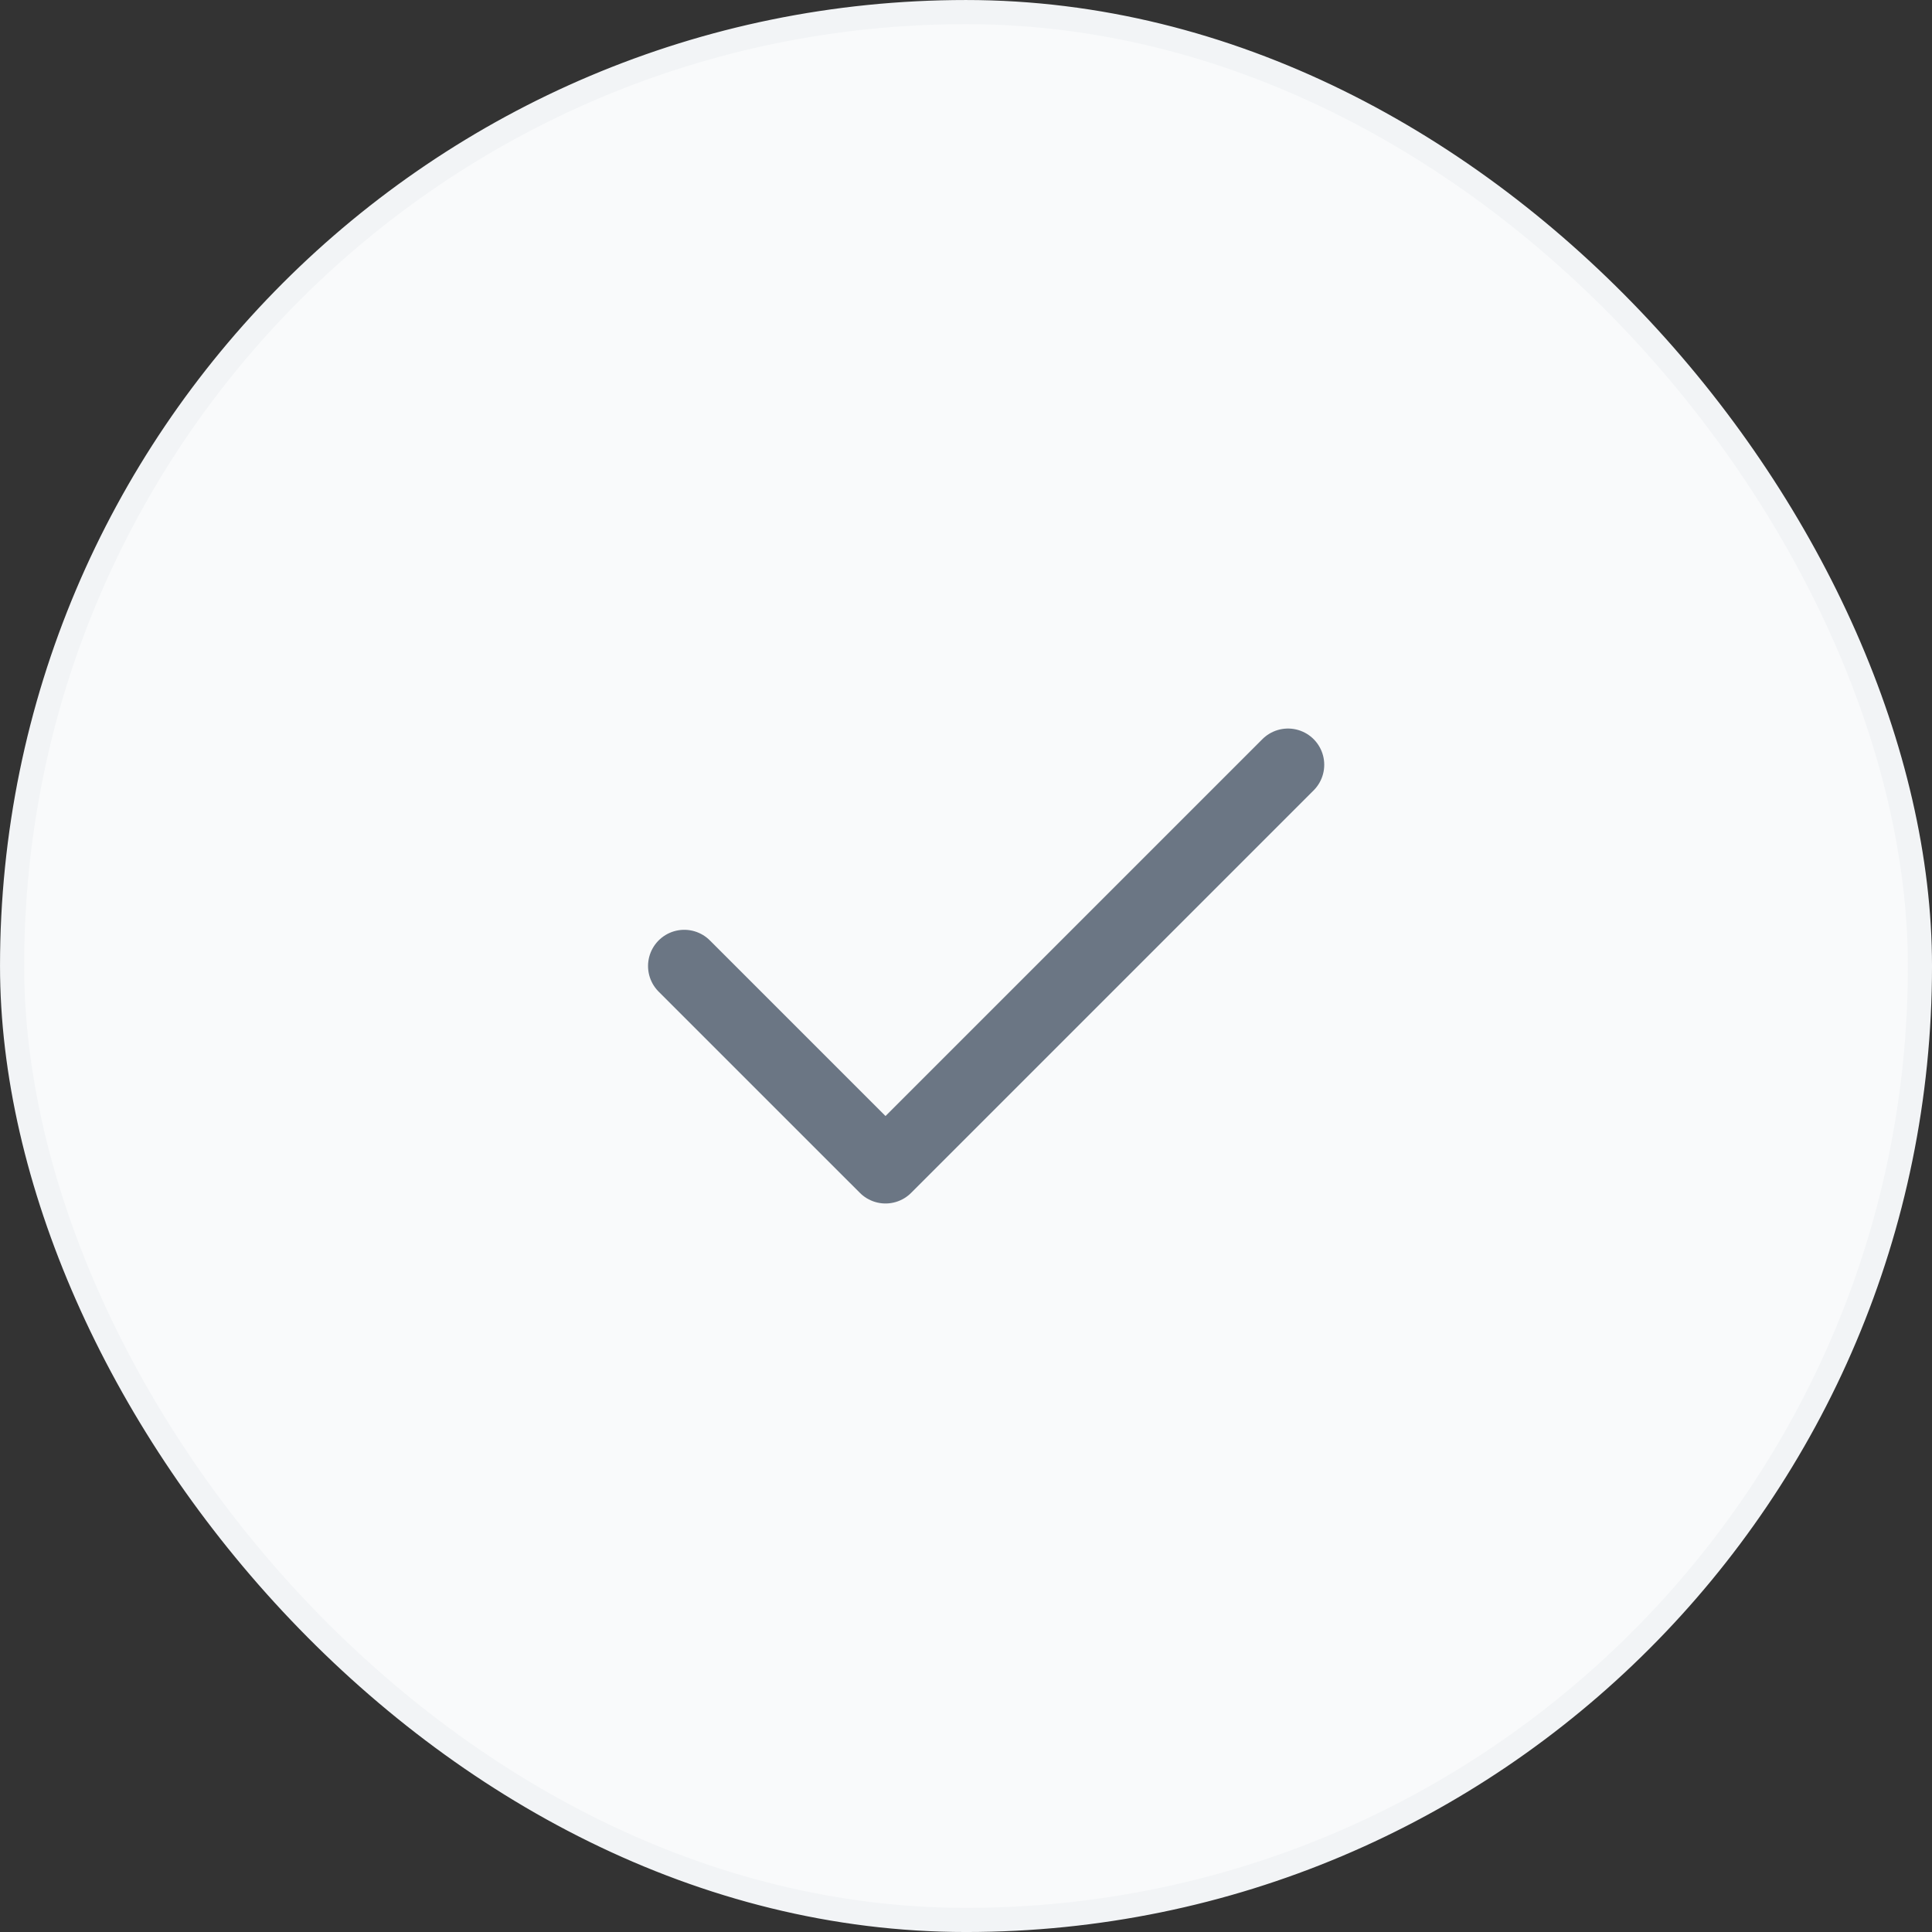 <svg width="70" height="70" viewBox="0 0 70 70" fill="none" xmlns="http://www.w3.org/2000/svg">
<rect x="0" y="0" width="70" height="70" fill="#333333" stroke="none"/>
<rect x="0.438" y="0.438" width="69.125" height="69.125" rx="34.562" fill="#F9FAFB"/>
<rect x="0.438" y="0.438" width="69.125" height="69.125" rx="34.562" stroke="#F2F4F6" stroke-width="0.875"/>
<path d="M24.792 35.001L32.084 42.292L46.667 27.709" stroke="#6B7684" stroke-width="2.625" stroke-linecap="round" stroke-linejoin="round"/>
</svg>
